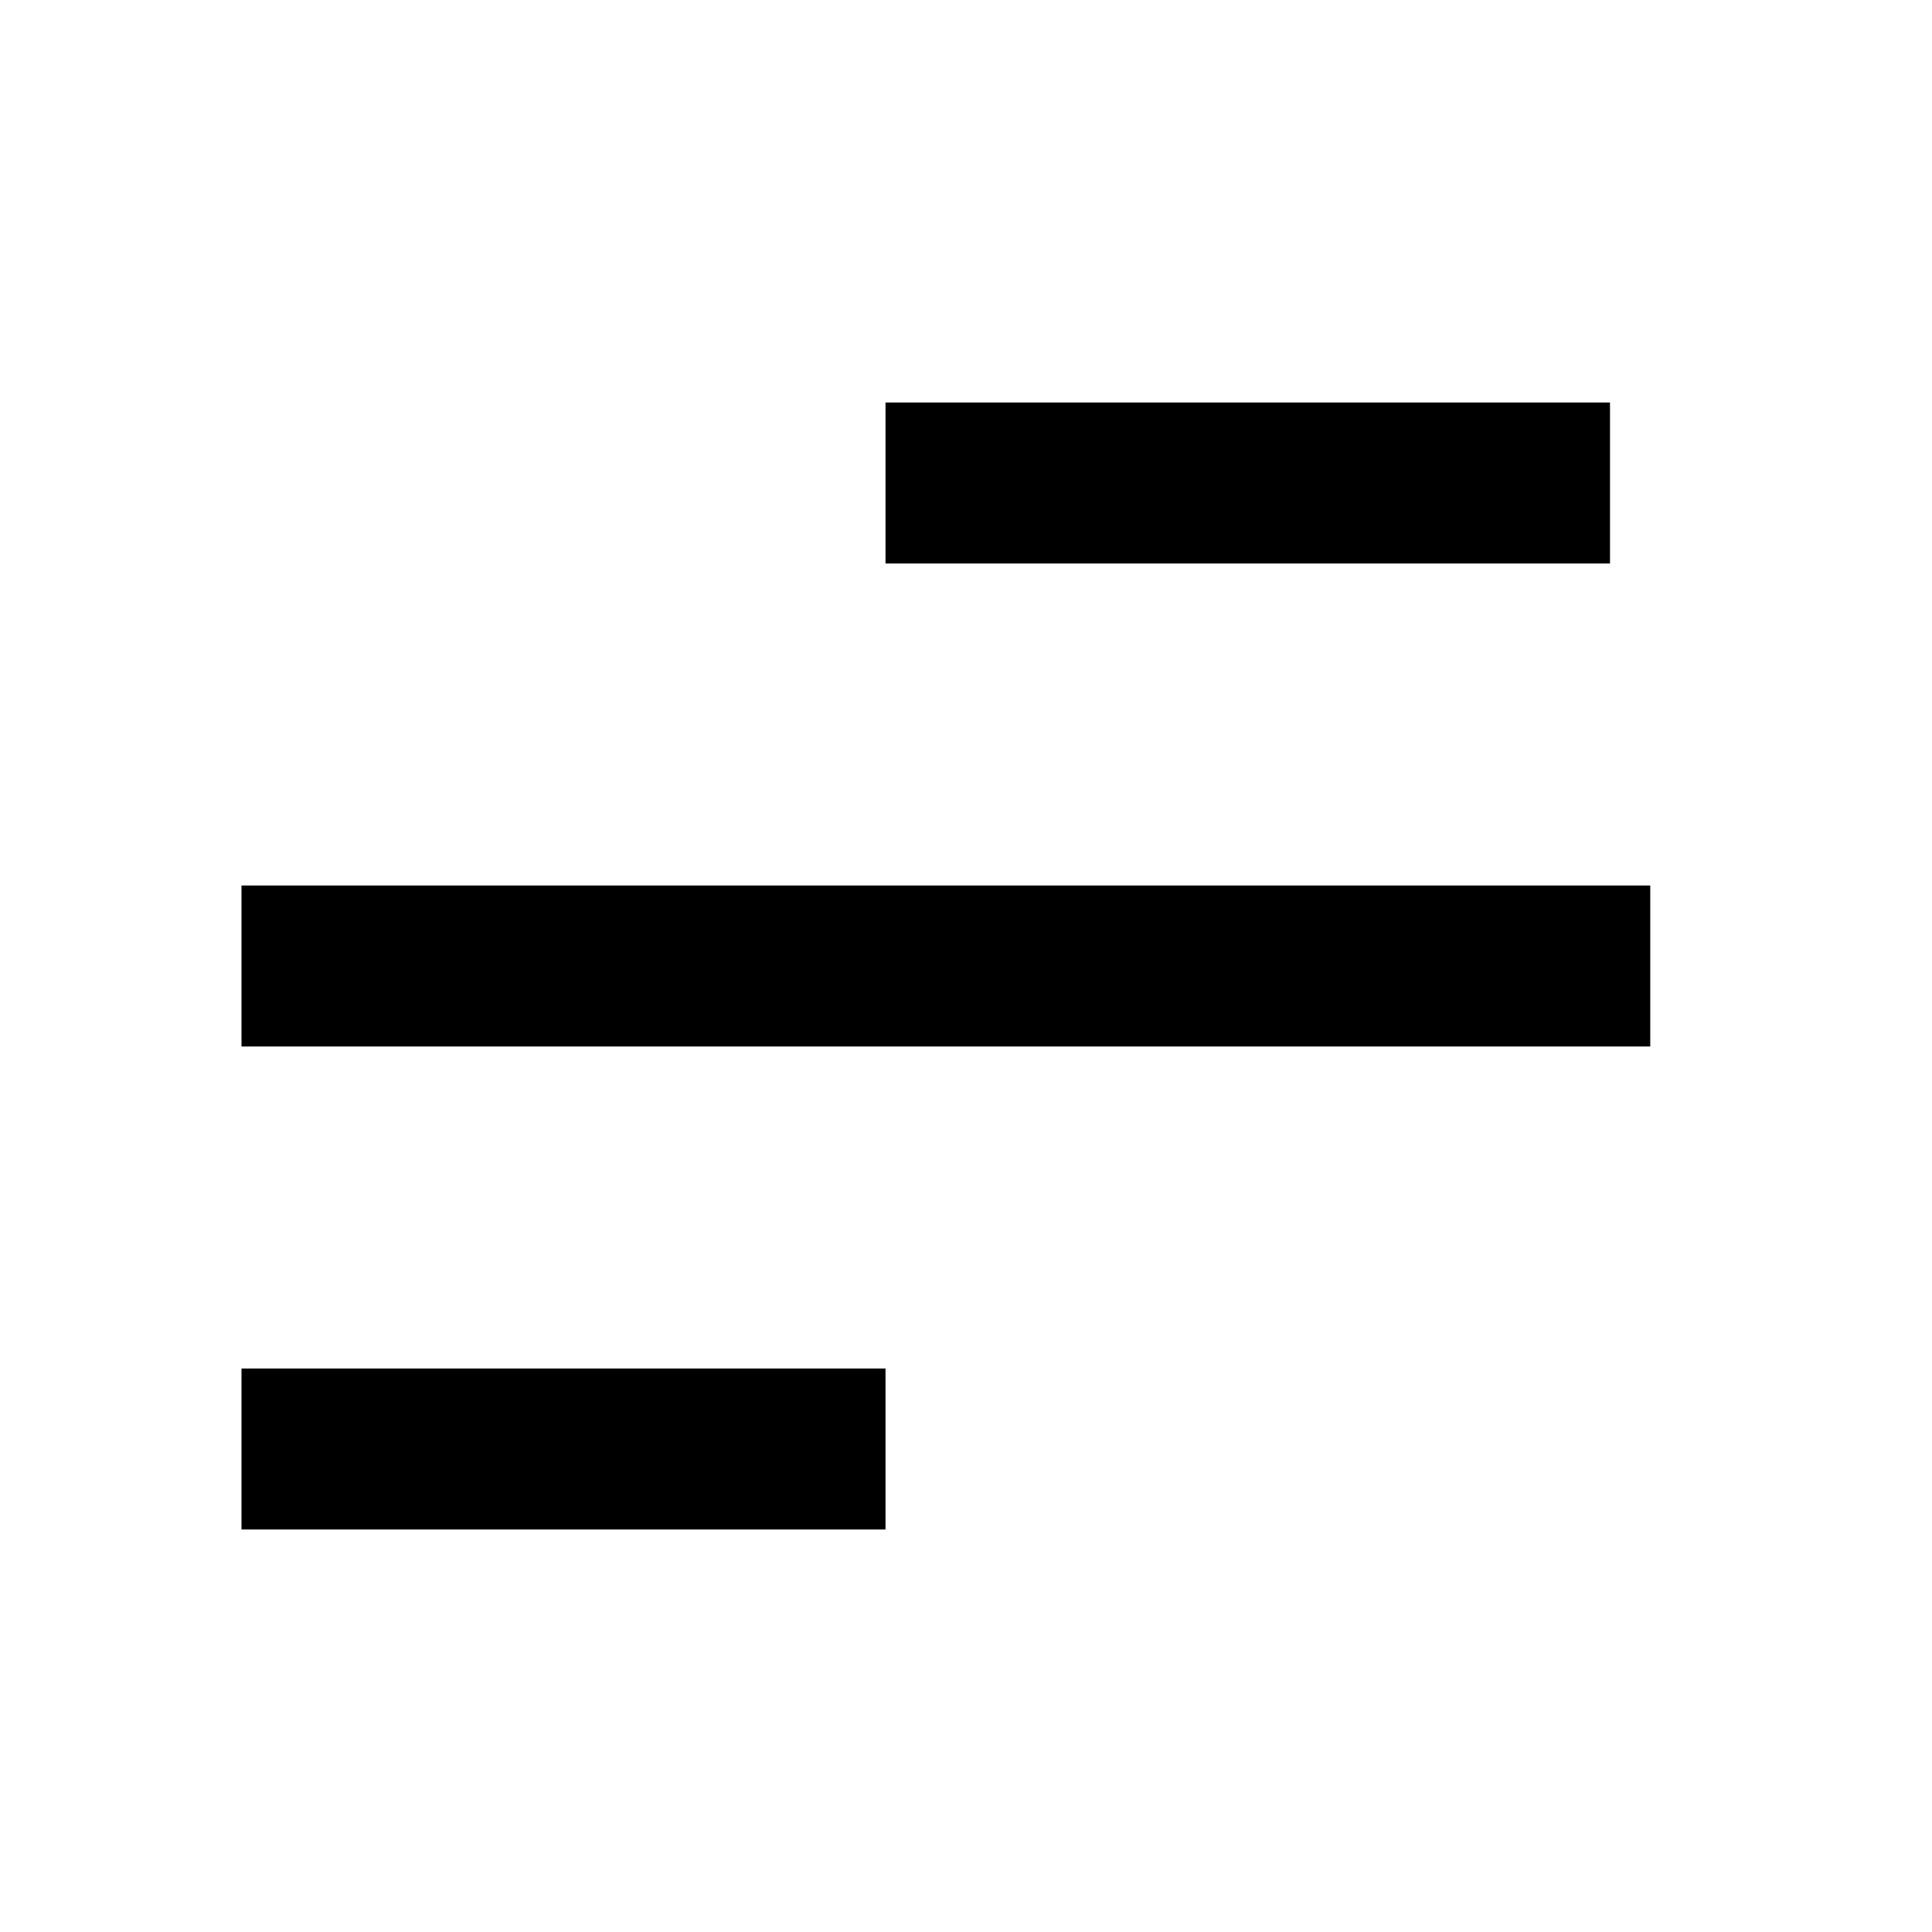 <svg
            width="24"
            height="24"
            viewBox="0 0 24 24"
            fill="none"
            xmlns="http://www.w3.org/2000/svg"
            class="jsx-c57d90d04ebe9d60"
          >
            <path
              d="M11 6L20 6"
              stroke="currentColor"
              stroke-width="2"
              class="jsx-c57d90d04ebe9d60"
            ></path>
            <path
              d="M3 12H20.5"
              stroke="currentColor"
              stroke-width="2"
              class="jsx-c57d90d04ebe9d60"
            ></path>
            <path
              d="M3 18H11"
              stroke="currentColor"
              stroke-width="2"
              class="jsx-c57d90d04ebe9d60"
            ></path>
          </svg>